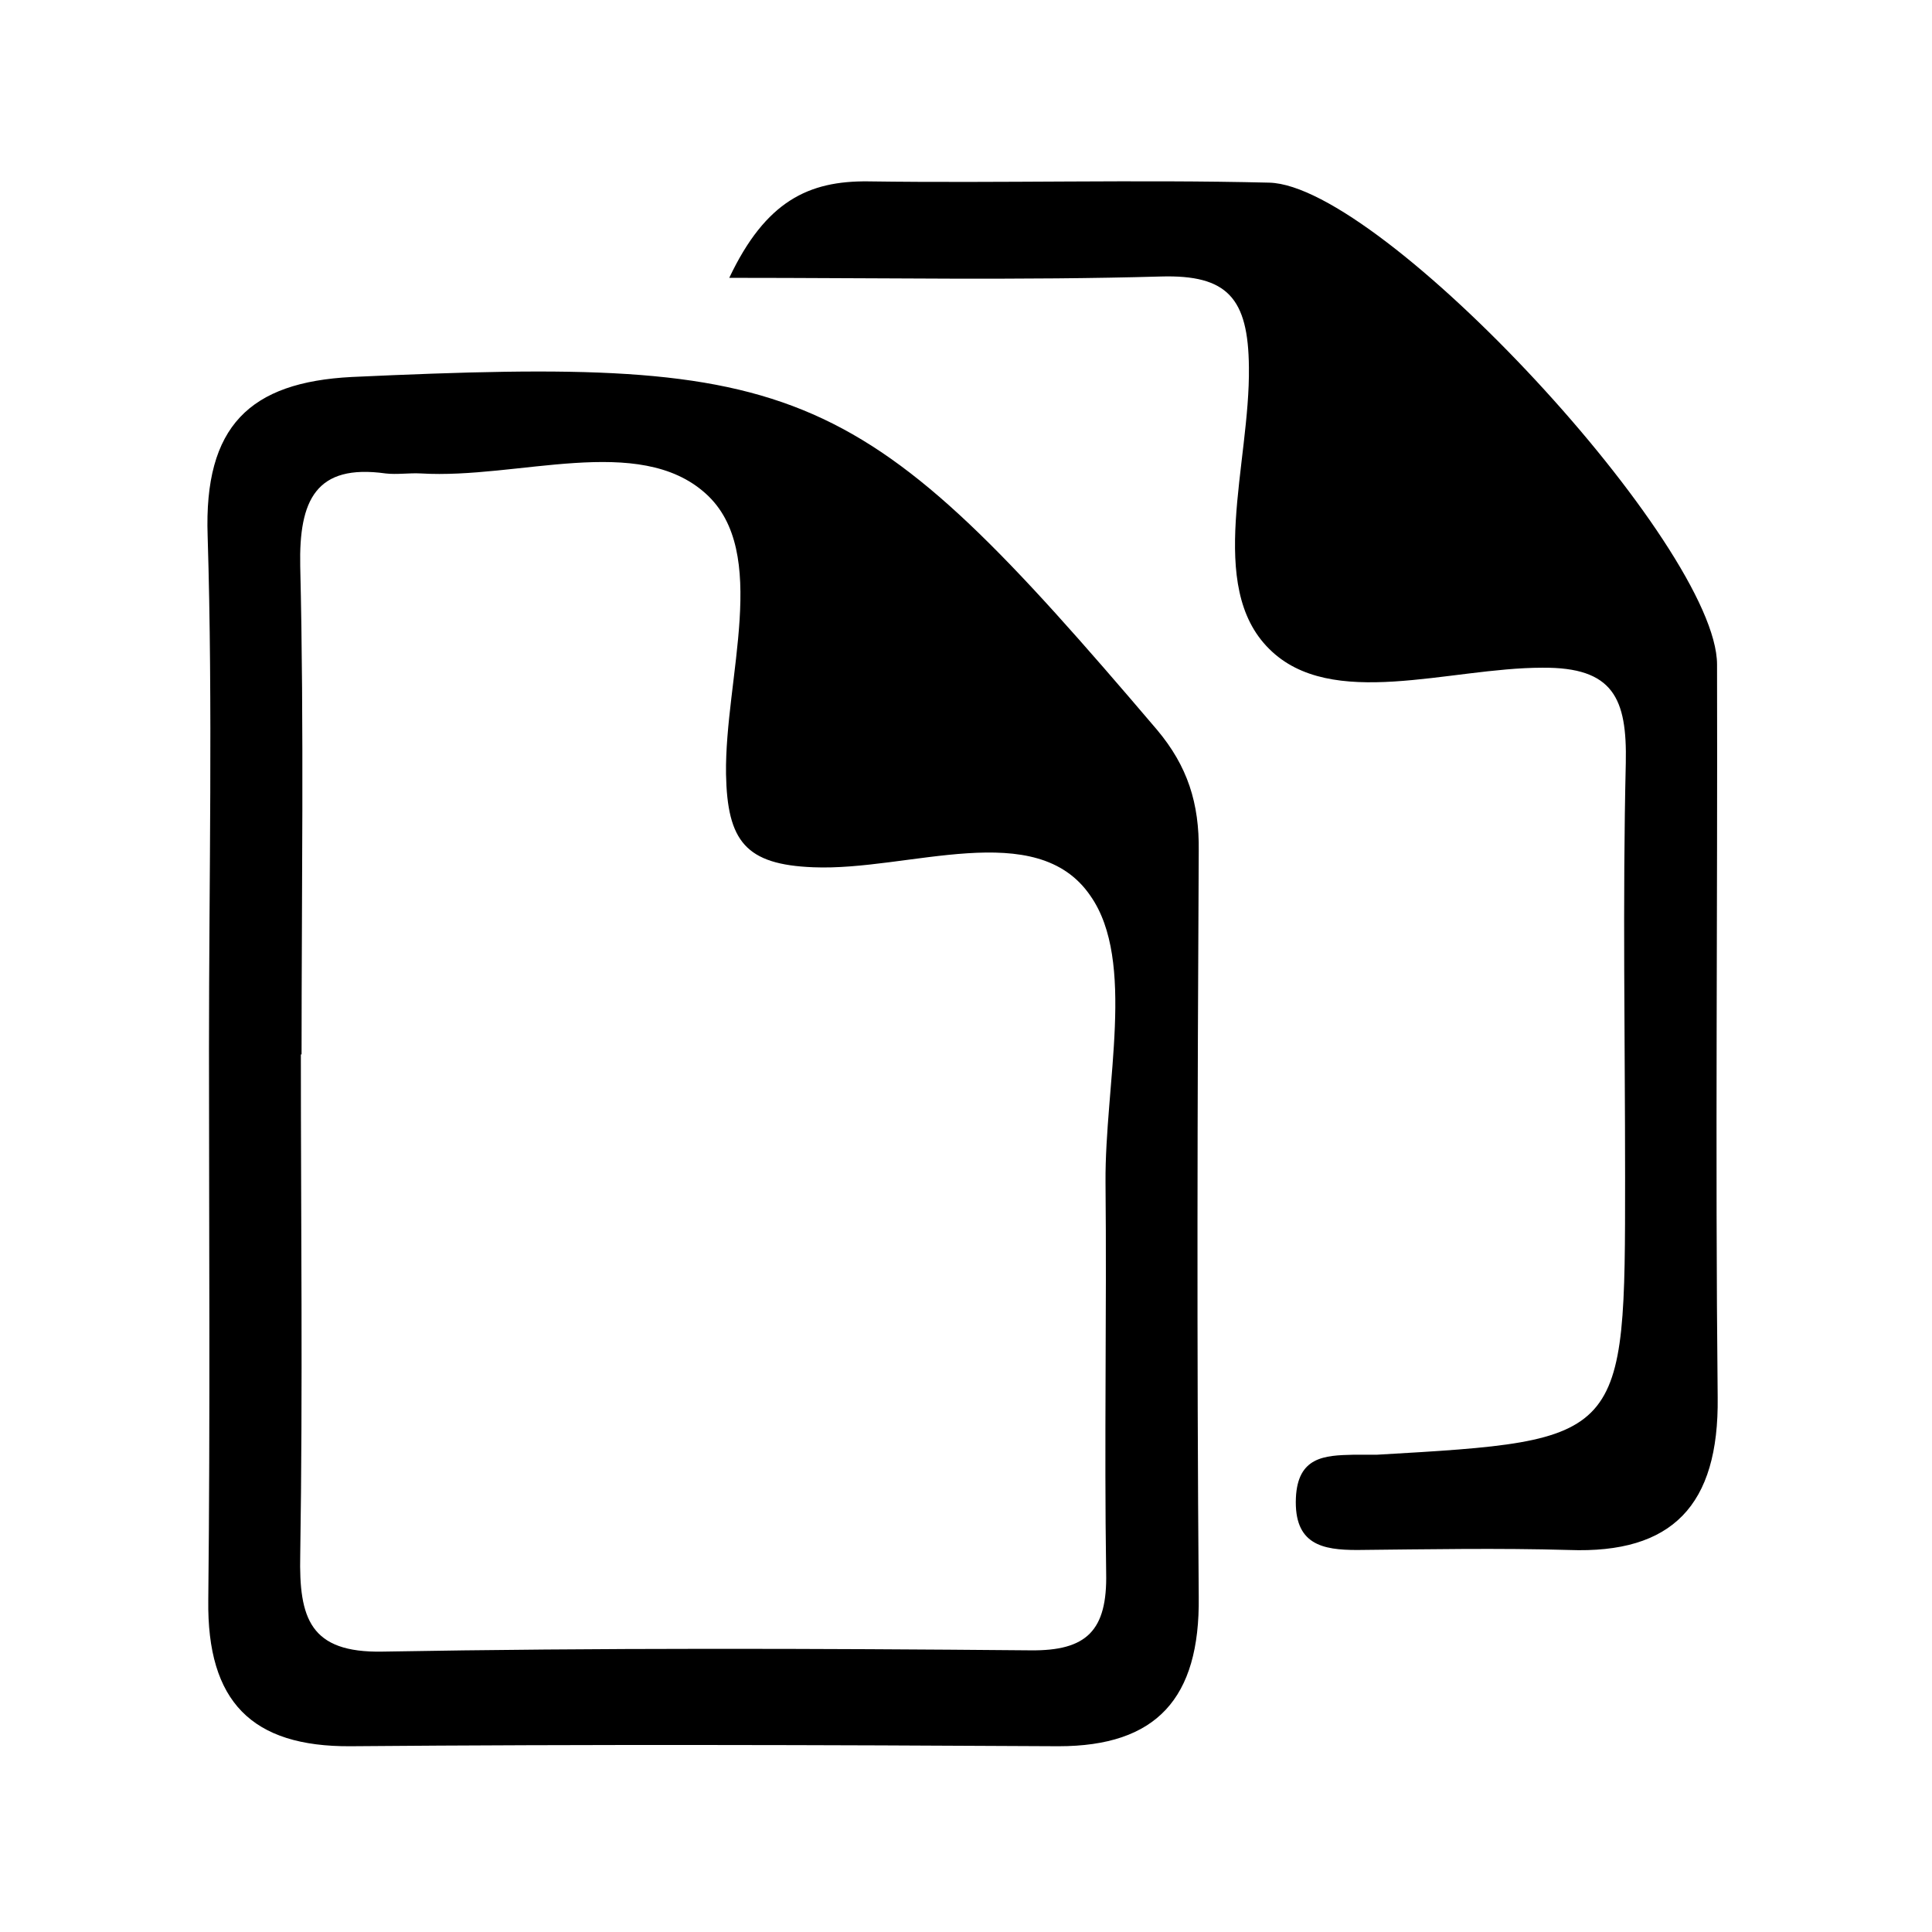 <?xml version="1.0" standalone="no"?><!DOCTYPE svg PUBLIC "-//W3C//DTD SVG 1.1//EN" "http://www.w3.org/Graphics/SVG/1.1/DTD/svg11.dtd"><svg t="1571824165049" class="icon" viewBox="0 0 1024 1024" version="1.1" xmlns="http://www.w3.org/2000/svg" p-id="38242" xmlns:xlink="http://www.w3.org/1999/xlink" width="200" height="200"><defs><style type="text/css"></style></defs><path d="M159.835 558.858l-0.371 0c0 88.457 1.047 176.944-0.338 265.4-0.708 33.514 5.164 51.839 43.536 51.131 114.746-2.025 229.12-1.687 343.529-0.675 29.698 0.338 40.77-10.36 40.095-41.105-1.047-69.118 0.337-138.236-0.339-207.016-0.369-51.838 16.201-117.176-7.963-151.734-28.688-42.118-96.421-13.095-146.875-15.187-35.943-1.384-45.628-13.837-46.304-49.407-0.709-50.827 23.489-117.851-10.732-148.629-35.571-32.13-99.525-7.594-150.992-10.7-6.244-0.338-12.824 0.709-18.697 0-36.988-5.164-45.965 14.174-45.257 49.071C161.186 386.066 159.835 472.463 159.835 558.858zM110.764 556.091c0-90.547 2.059-181.432-0.709-271.981-2.058-58.385 22.443-81.537 76.374-84.303 240.527-11.069 268.842 1.35 426.786 186.968 16.266 19.336 22.477 39.014 22.139 64.257-0.708 131.687-1.046 263.677 0 395.332 0.674 53.93-22.477 79.174-74.315 79.174-125.106-0.707-250.214-1.046-375.285 0-52.21 0.338-76.071-23.523-75.361-77.419C111.44 750.653 110.764 653.524 110.764 556.091zM386.525 147.26c19.338-40.802 42.153-51.467 73.606-51.128 70.838 1.012 141.678-1.046 212.549 0.675 60.142 1.384 237.388 192.84 237.388 255.41 0.338 129.224-1.011 258.819 0.338 388.414 0.708 57.372-24.163 82.92-78.769 80.895-37.327-1.081-74.991-0.371-112.316 0-18.325 0-33.546-2.767-32.467-27.674 1.012-21.767 15.189-22.477 30.375-22.814l12.452 0c131.656-7.594 131.656-7.594 131.656-146.875 0-73.234-1.35-146.535 0.369-219.771 0.711-34.219-6.58-50.825-44.244-50.487-49.408 0-111.978 22.814-144.781-9.991-33.546-33.208-10.056-98.141-10.732-149.304-0.337-36.651-11.406-49.071-46.64-48.059C541.668 148.643 467.724 147.26 386.525 147.26z" p-id="38243"></path></svg>